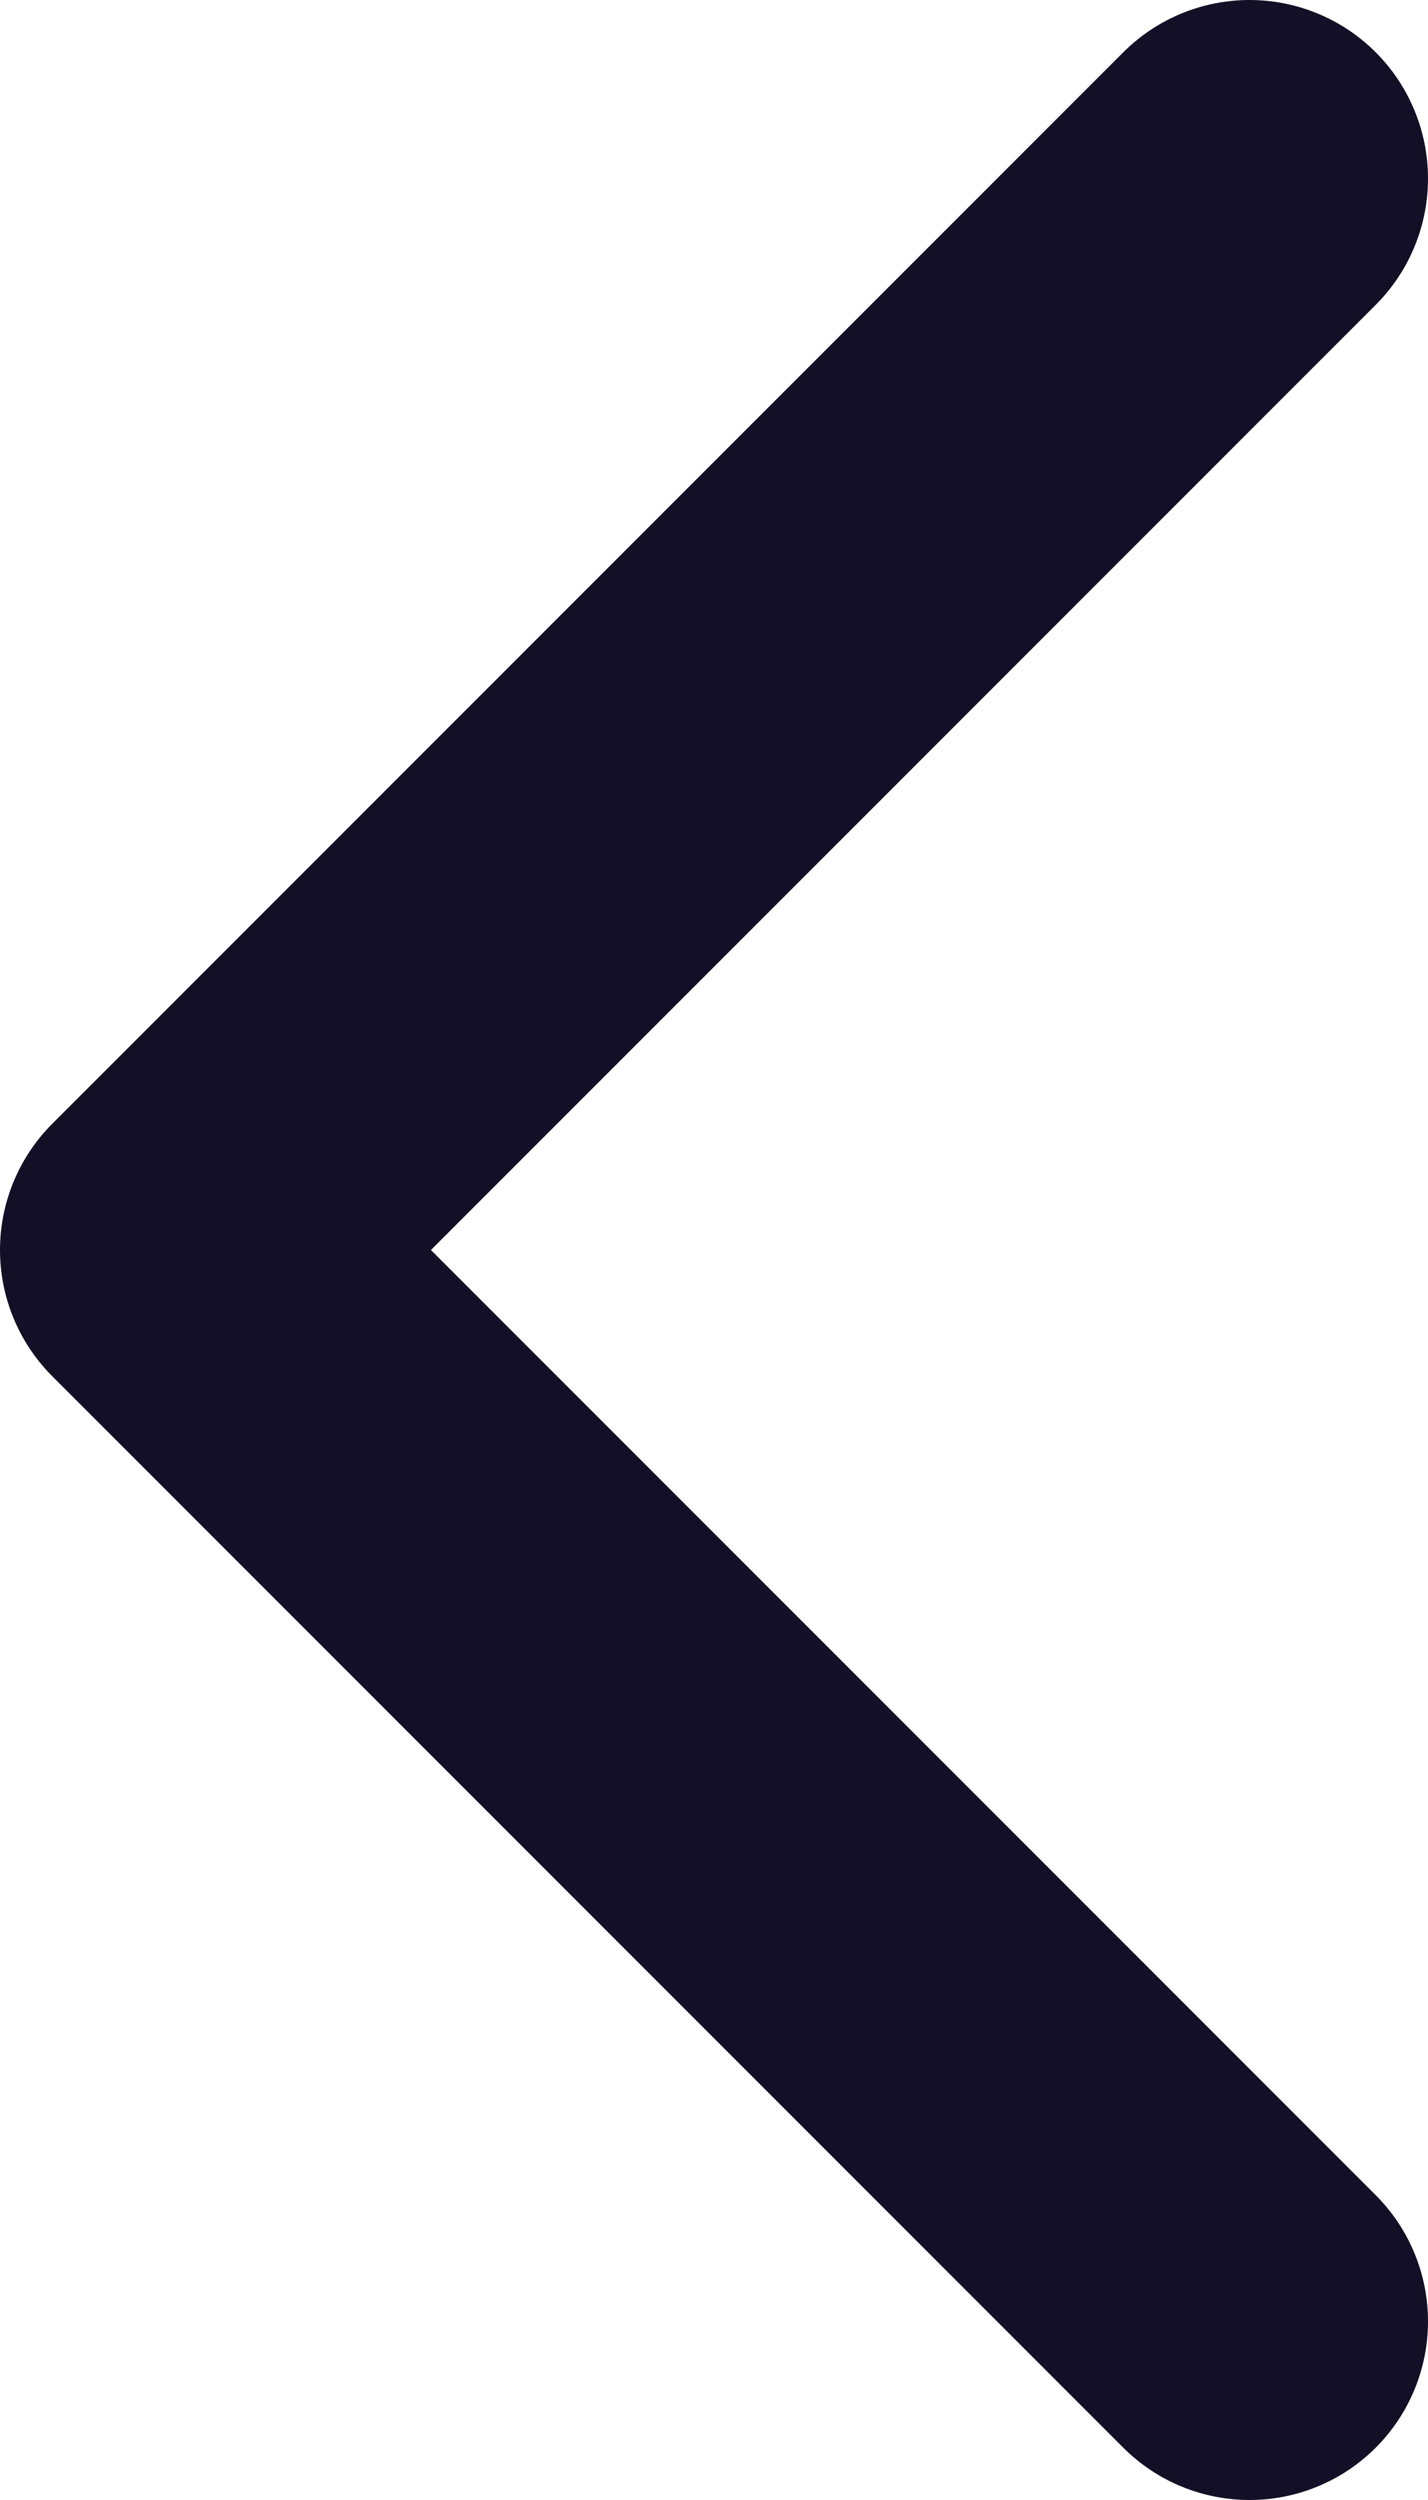 <svg width="8" height="14" viewBox="0 0 8 14" fill="none" xmlns="http://www.w3.org/2000/svg">
<path d="M7 13L1 7L7 1" stroke="#130F26" stroke-width="2" stroke-linecap="round" stroke-linejoin="round"/>
</svg>
